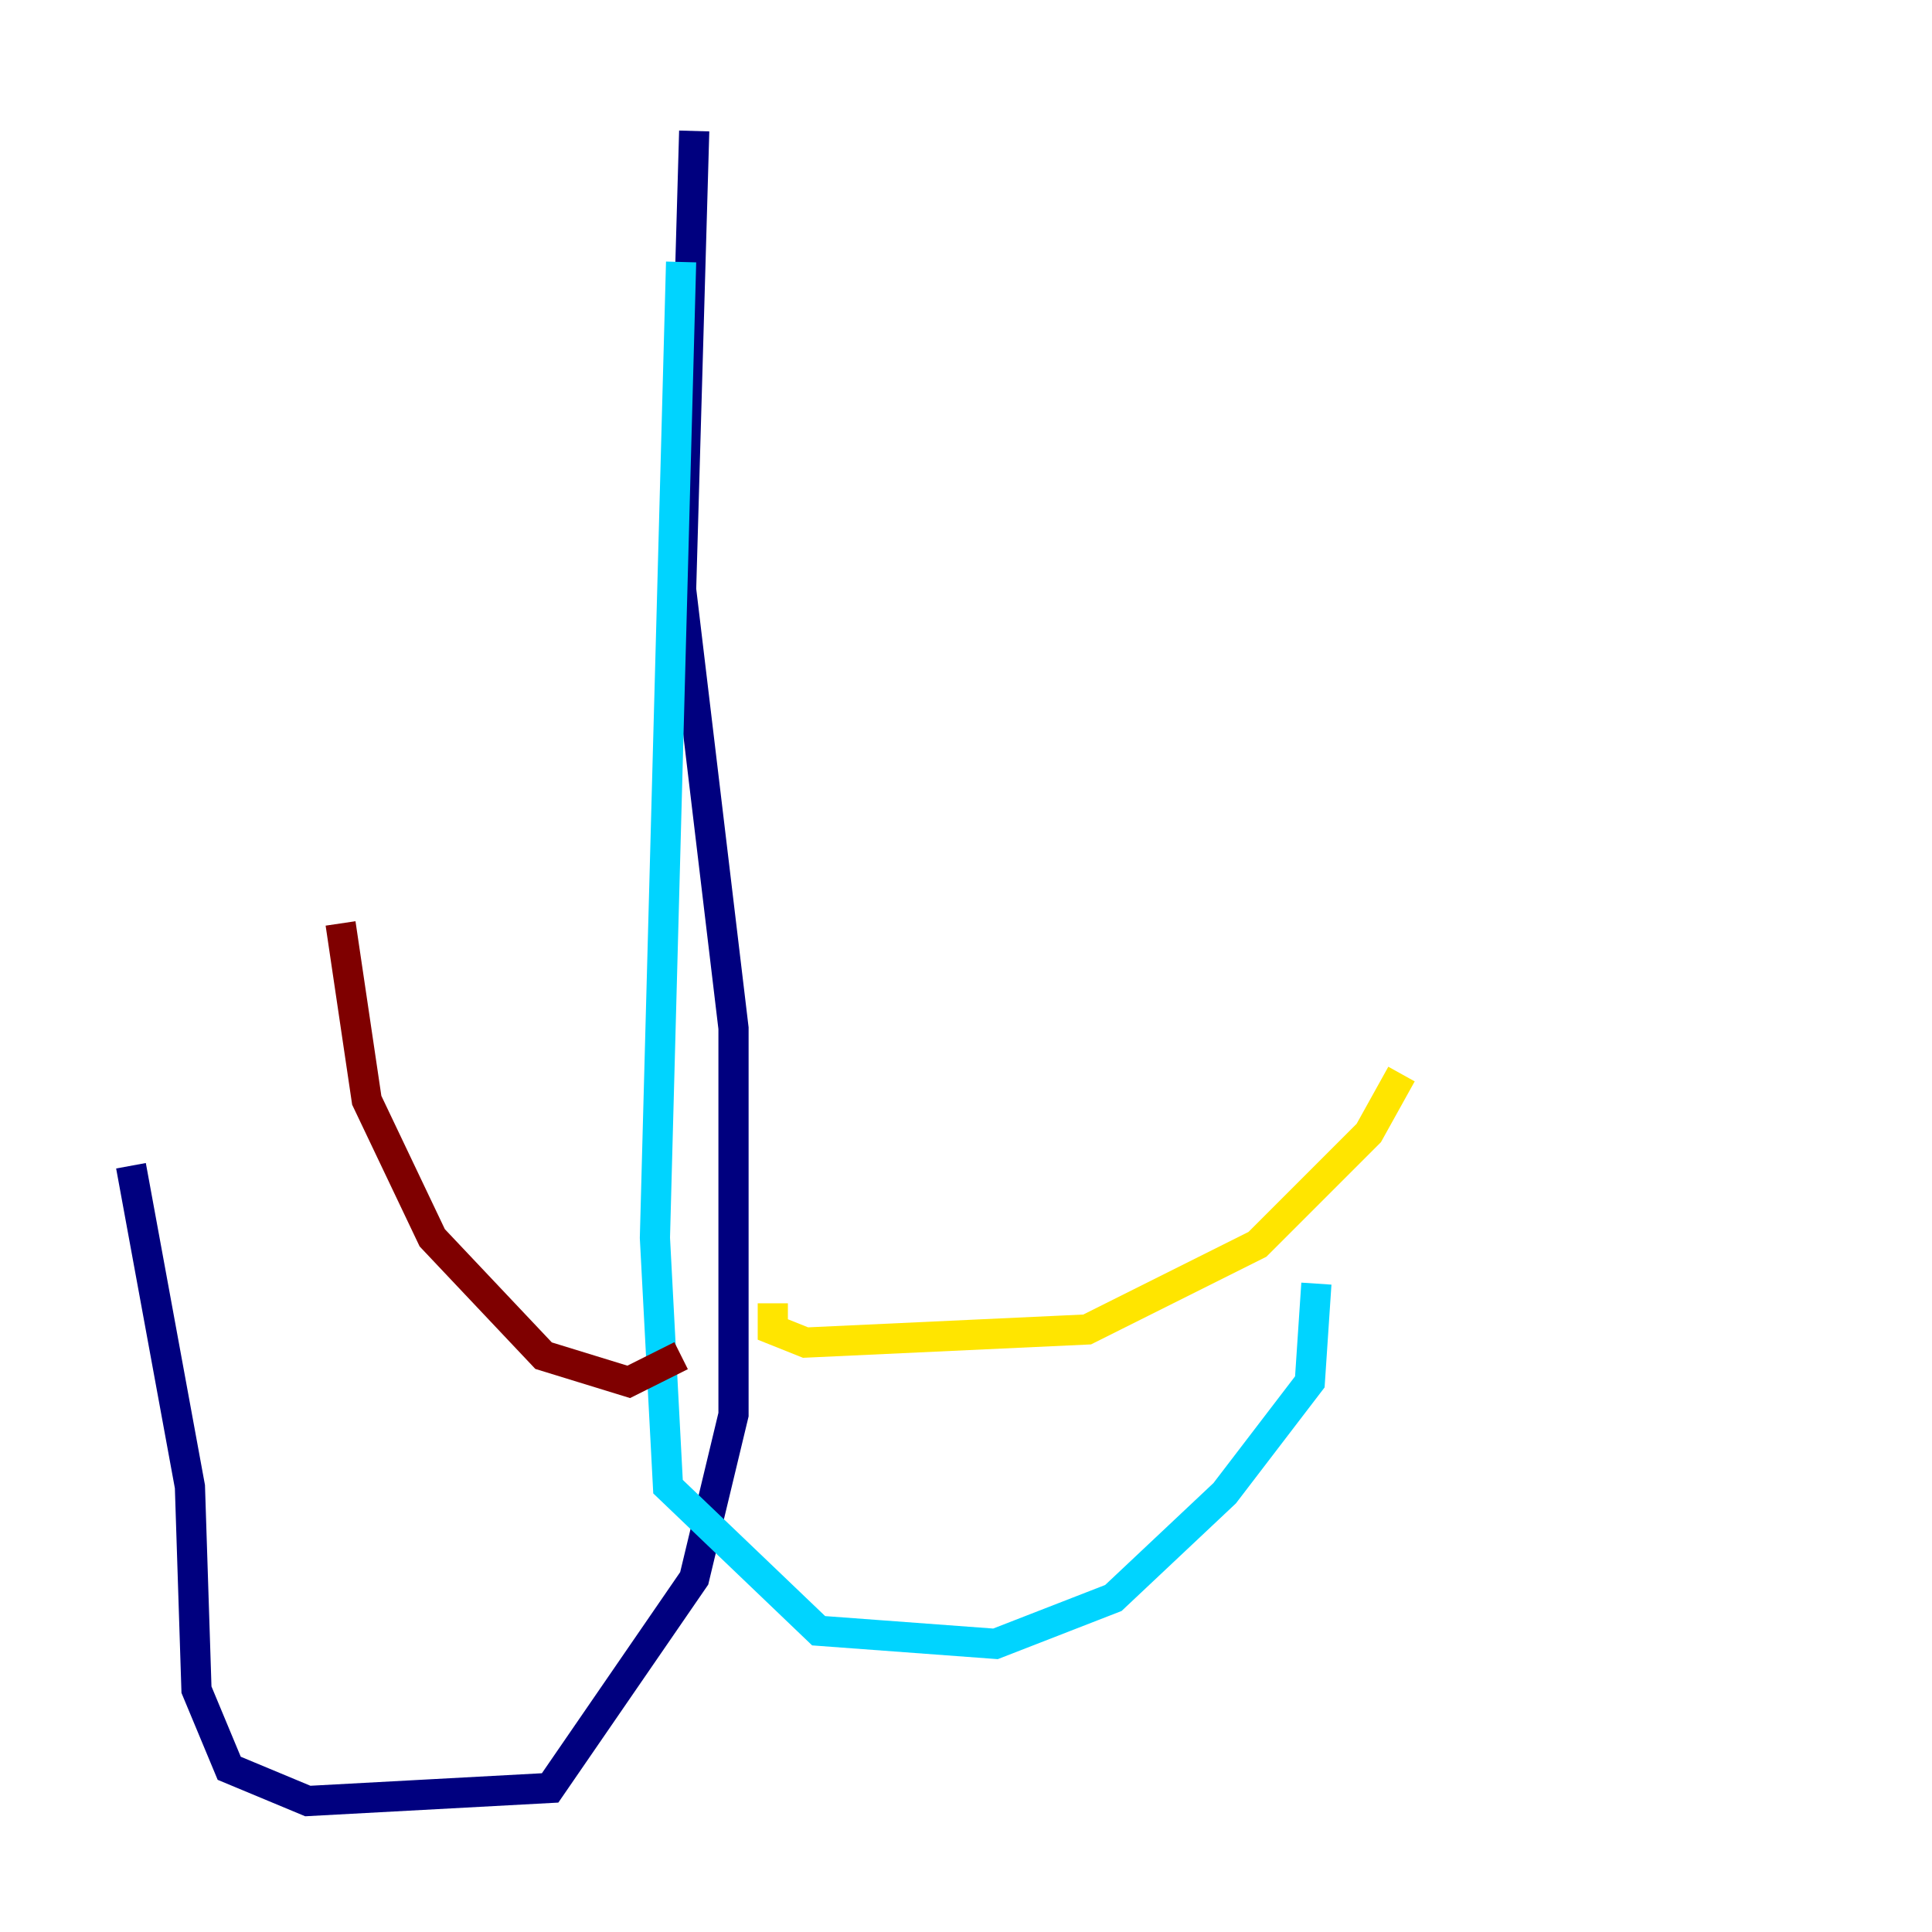 <?xml version="1.0" encoding="utf-8" ?>
<svg baseProfile="tiny" height="128" version="1.2" viewBox="0,0,128,128" width="128" xmlns="http://www.w3.org/2000/svg" xmlns:ev="http://www.w3.org/2001/xml-events" xmlns:xlink="http://www.w3.org/1999/xlink"><defs /><polyline fill="none" points="45.993,8.678 45.125,39.051 48.597,68.122 48.597,93.722 45.993,104.57 36.447,118.454 20.393,119.322 15.186,117.153 13.017,111.946 12.583,98.495 8.678,77.234" stroke="#00007f" stroke-width="2" /><polyline fill="none" points="45.125,17.356 43.39,82.007 44.258,98.495 54.237,108.041 65.953,108.909 73.763,105.871 81.139,98.929 86.78,91.552 87.214,85.044" stroke="#00d4ff" stroke-width="2" /><polyline fill="none" points="51.2,86.346 51.2,88.081 53.37,88.949 72.027,88.081 83.308,82.441 90.685,75.064 92.854,71.159" stroke="#ffe500" stroke-width="2" /><polyline fill="none" points="45.125,89.817 41.654,91.552 36.014,89.817 28.637,82.007 24.298,72.895 22.563,61.18" stroke="#7f0000" stroke-width="2" /></svg>